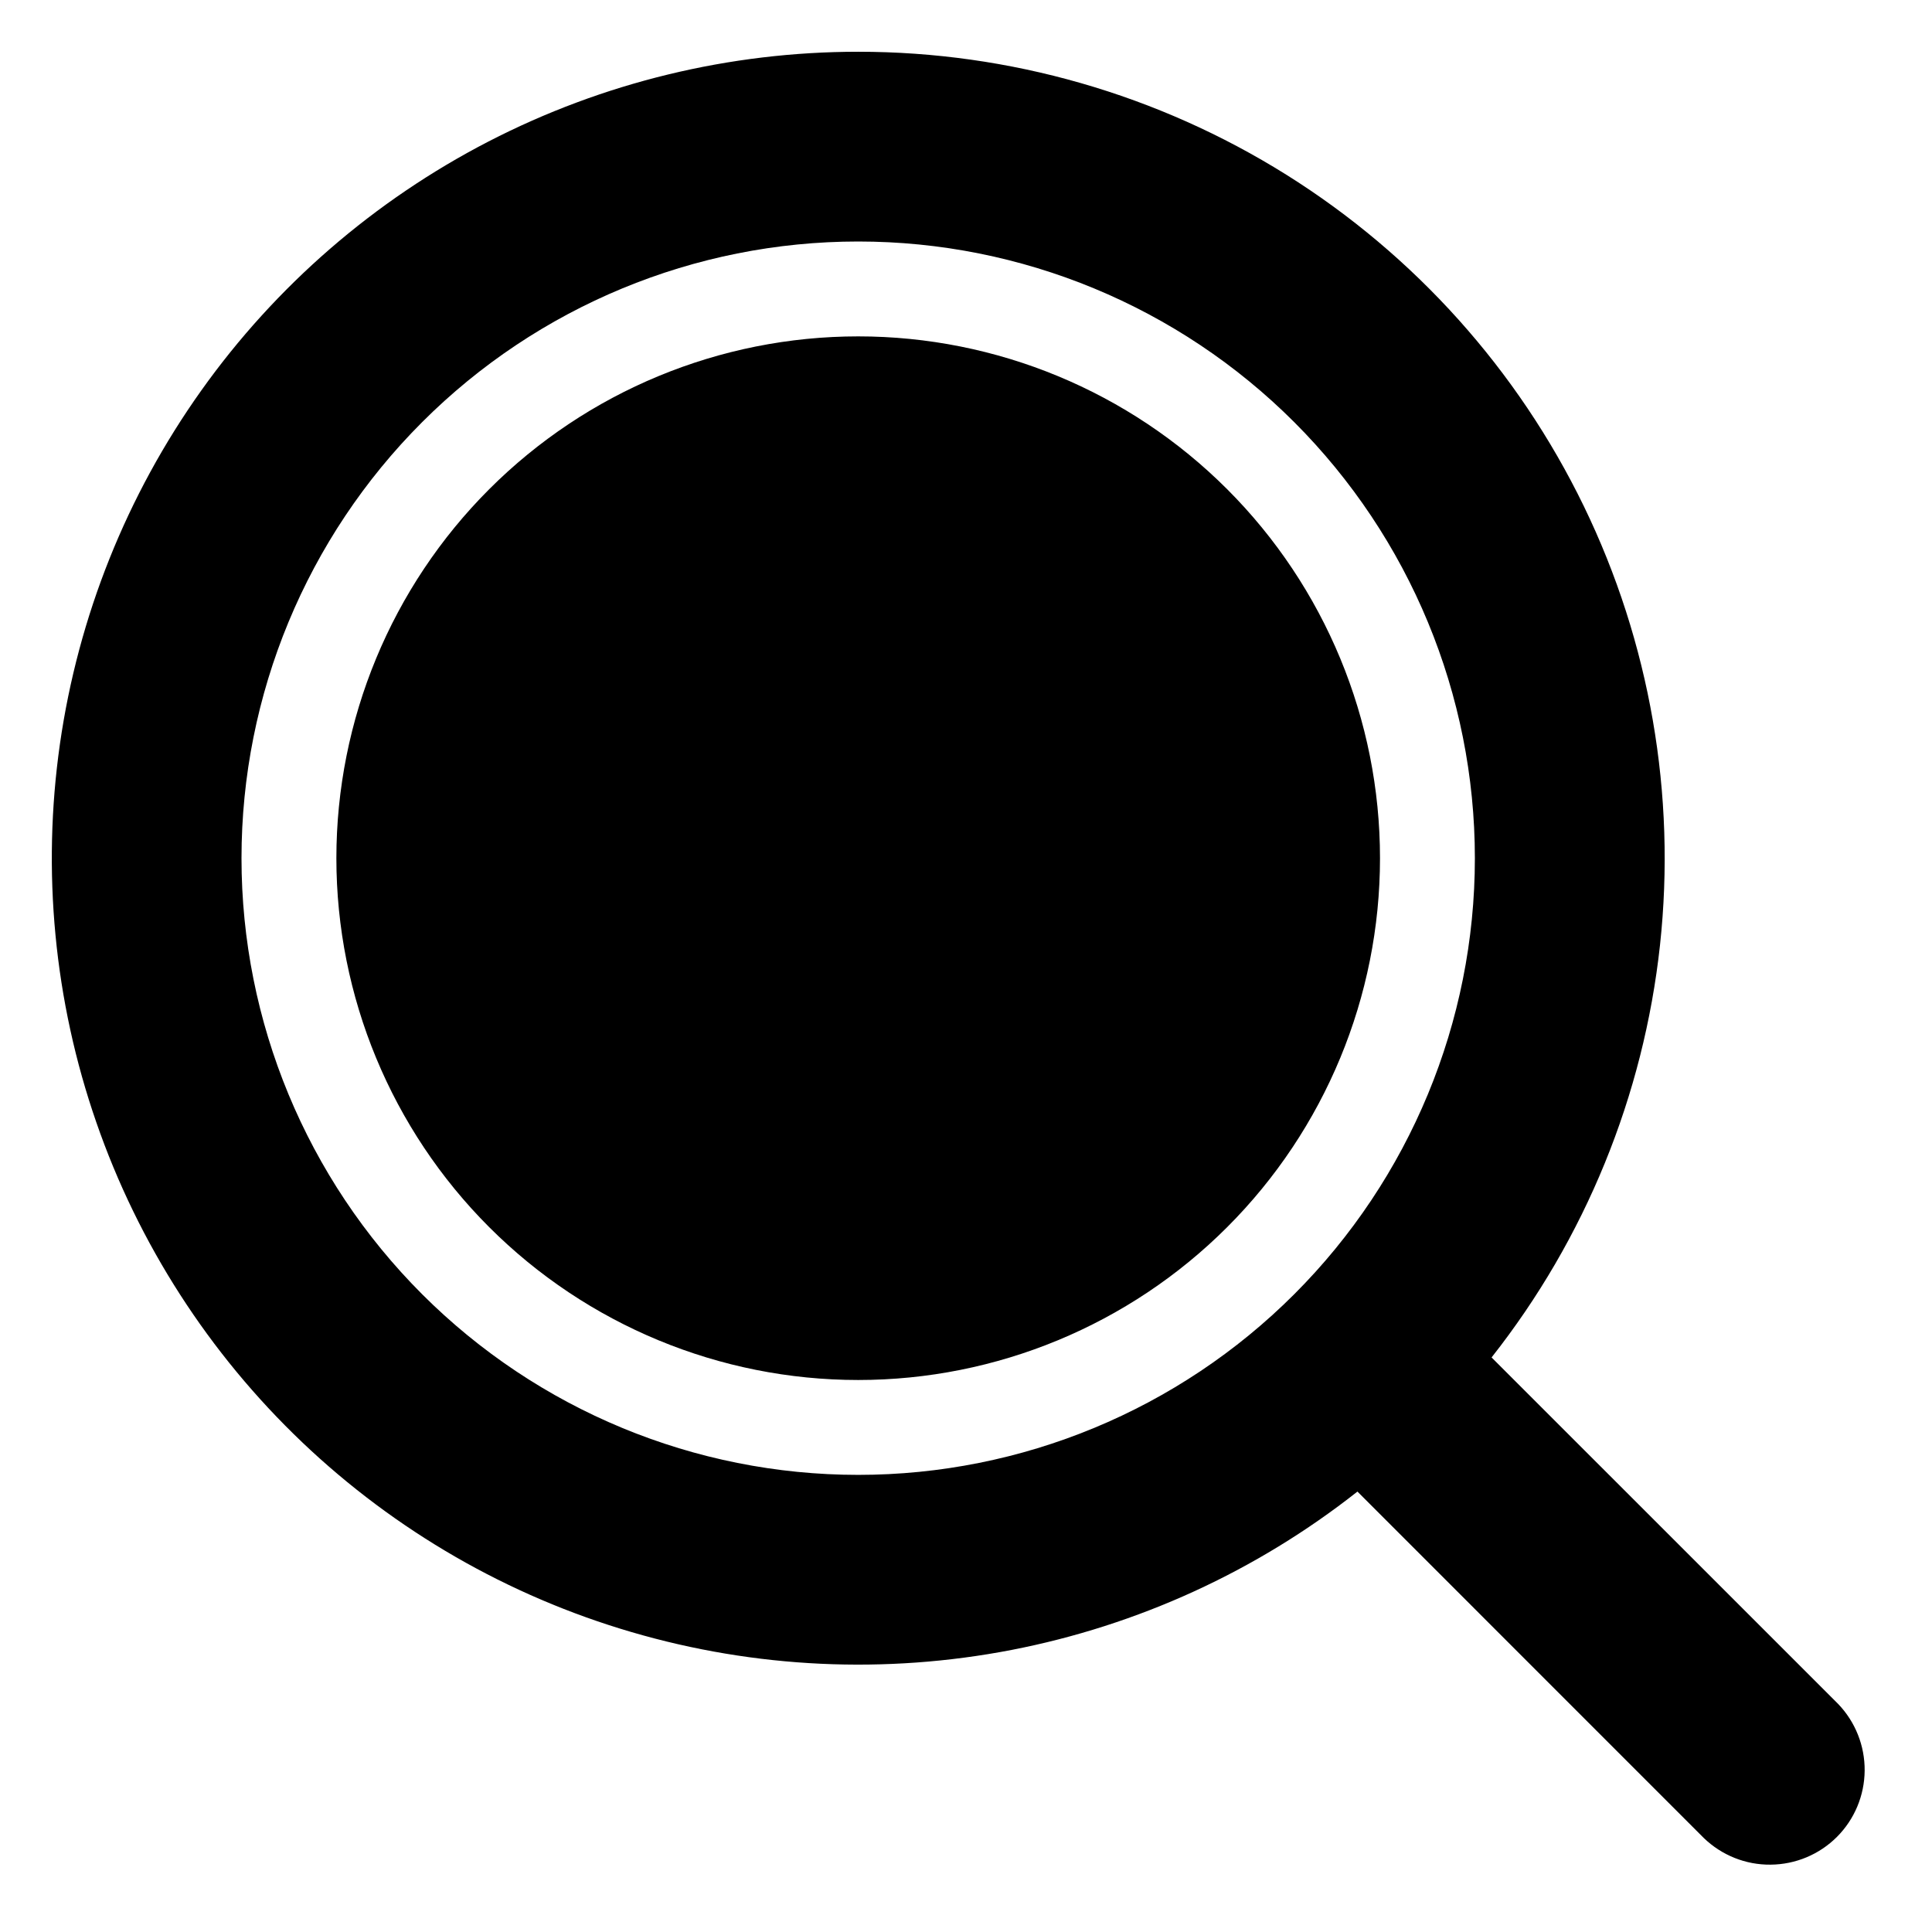 <svg width="28" height="28" viewBox="0 0 28 28" fill="none" xmlns="http://www.w3.org/2000/svg">
<path d="M12.438 0.75C14.632 0.75 16.782 1.368 18.642 2.532C20.502 3.697 21.996 5.362 22.954 7.336C23.912 9.311 24.294 11.515 24.058 13.697C23.821 15.878 22.976 17.949 21.617 19.673L26.639 24.694C26.889 24.954 27.027 25.301 27.024 25.661C27.021 26.022 26.877 26.367 26.622 26.622C26.367 26.877 26.022 27.021 25.661 27.024C25.301 27.028 24.954 26.889 24.694 26.639L19.673 21.617C18.209 22.771 16.491 23.557 14.661 23.912C12.831 24.266 10.943 24.178 9.155 23.654C7.366 23.131 5.729 22.187 4.379 20.902C3.029 19.616 2.006 18.027 1.396 16.266C0.785 14.505 0.605 12.624 0.869 10.779C1.134 8.934 1.835 7.18 2.916 5.661C3.996 4.143 5.425 2.905 7.081 2.05C8.737 1.196 10.574 0.75 12.438 0.75ZM12.438 3.5C10.067 3.5 7.794 4.442 6.118 6.118C4.442 7.794 3.5 10.067 3.5 12.438C3.5 14.808 4.442 17.081 6.118 18.757C7.794 20.433 10.067 21.375 12.438 21.375C14.808 21.375 17.081 20.433 18.757 18.757C20.433 17.081 21.375 14.808 21.375 12.438C21.375 10.067 20.433 7.794 18.757 6.118C17.081 4.442 14.808 3.5 12.438 3.5ZM12.438 4.875C14.443 4.875 16.367 5.672 17.785 7.09C19.203 8.508 20 10.432 20 12.438C20 14.443 19.203 16.367 17.785 17.785C16.367 19.203 14.443 20 12.438 20C10.432 20 8.508 19.203 7.09 17.785C5.672 16.367 4.875 14.443 4.875 12.438C4.875 10.432 5.672 8.508 7.09 7.09C8.508 5.672 10.432 4.875 12.438 4.875Z" fill="black"/>
</svg>
